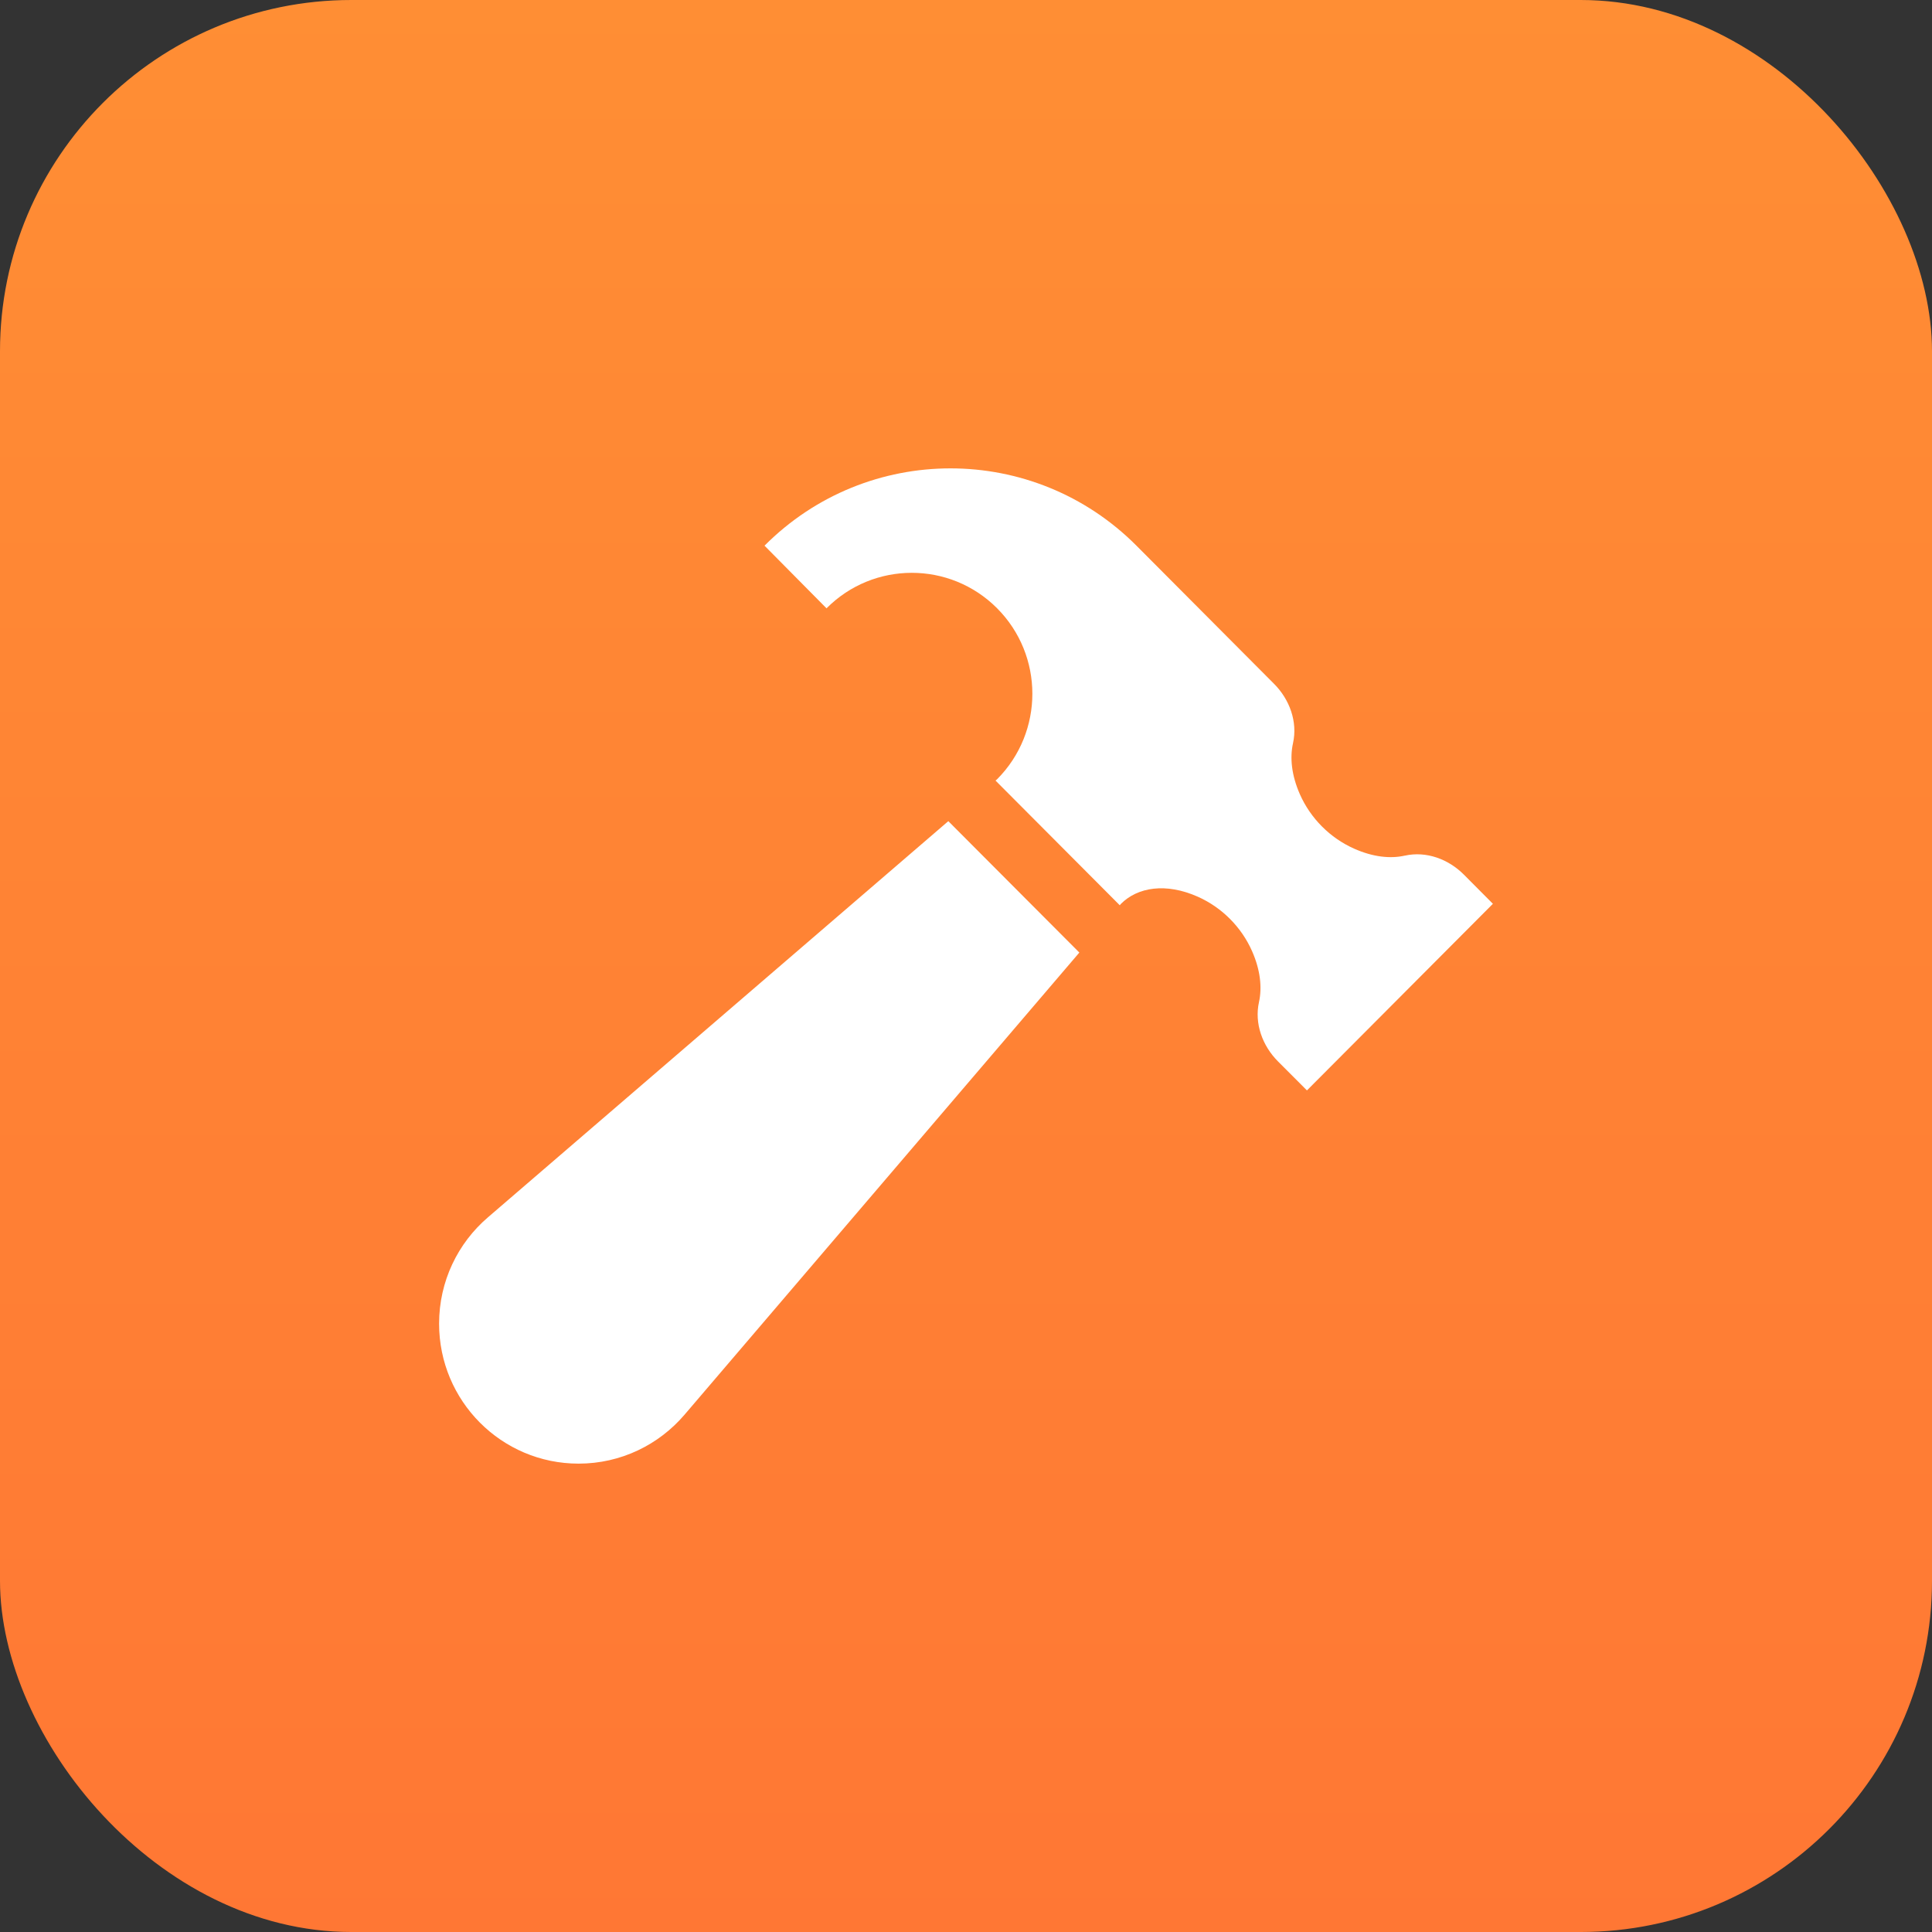 <?xml version="1.0" encoding="UTF-8"?>
<svg width="66px" height="66px" viewBox="0 0 66 66" version="1.1" xmlns="http://www.w3.org/2000/svg" xmlns:xlink="http://www.w3.org/1999/xlink">
    <rect x="0" y="0" width="66" height="66" fill="#333333" stroke="none"/>
    <!-- Generator: Sketch 52.4 (67378) - http://www.bohemiancoding.com/sketch -->
    <title>Group</title>
    <desc>Created with Sketch.</desc>
    <defs>
        <linearGradient x1="50%" y1="0%" x2="50%" y2="100%" id="linearGradient-1">
            <stop stop-color="#FF8E34" offset="0%"></stop>
            <stop stop-color="#FF7734" offset="100%"></stop>
        </linearGradient>
    </defs>
    <g id="Page-1" stroke="none" stroke-width="1" fill="none" fill-rule="evenodd">
        <g id="Group">
            <rect id="Rectangle" fill="url(#linearGradient-1)" x="0" y="0" width="66" height="66" rx="12"></rect>
            <g id="02" transform="translate(15, 16)" fill="#FFFFFF" fill-rule="nonzero">
                <path d="M8.385,32.328 L8.385,32.328 C7.509,33.353 6.212,34 4.765,34 C2.133,34 1.77635684e-15,31.86 1.77635684e-15,29.219 C1.77635684e-15,27.766 0.645,26.464 1.666,25.588 L17.396,12.052 L21.872,16.541 L8.385,32.328 Z M32.992,13.229 L32.992,13.23 C33.722,13.067 34.48,13.348 35.009,13.879 L36,14.875 L29.647,21.25 L28.656,20.257 C28.127,19.726 27.847,18.964 28.009,18.232 C28.118,17.734 28.057,17.138 27.773,16.494 C27.41,15.67 26.742,15 25.921,14.634 C24.821,14.145 23.861,14.311 23.297,14.873 L23.253,14.925 L19.009,10.666 L19.063,10.62 C20.67,9.004 20.668,6.388 19.059,4.776 C17.449,3.164 14.841,3.166 13.235,4.781 L11.117,2.641 C14.626,-0.88 20.314,-0.88 23.823,2.641 L28.525,7.362 C29.055,7.894 29.334,8.657 29.171,9.389 C29.06,9.888 29.121,10.485 29.405,11.131 C29.769,11.956 30.438,12.627 31.26,12.992 C31.902,13.278 32.496,13.341 32.992,13.229 Z" id="Build"></path>
            </g>
        </g>
    </g>
</svg>